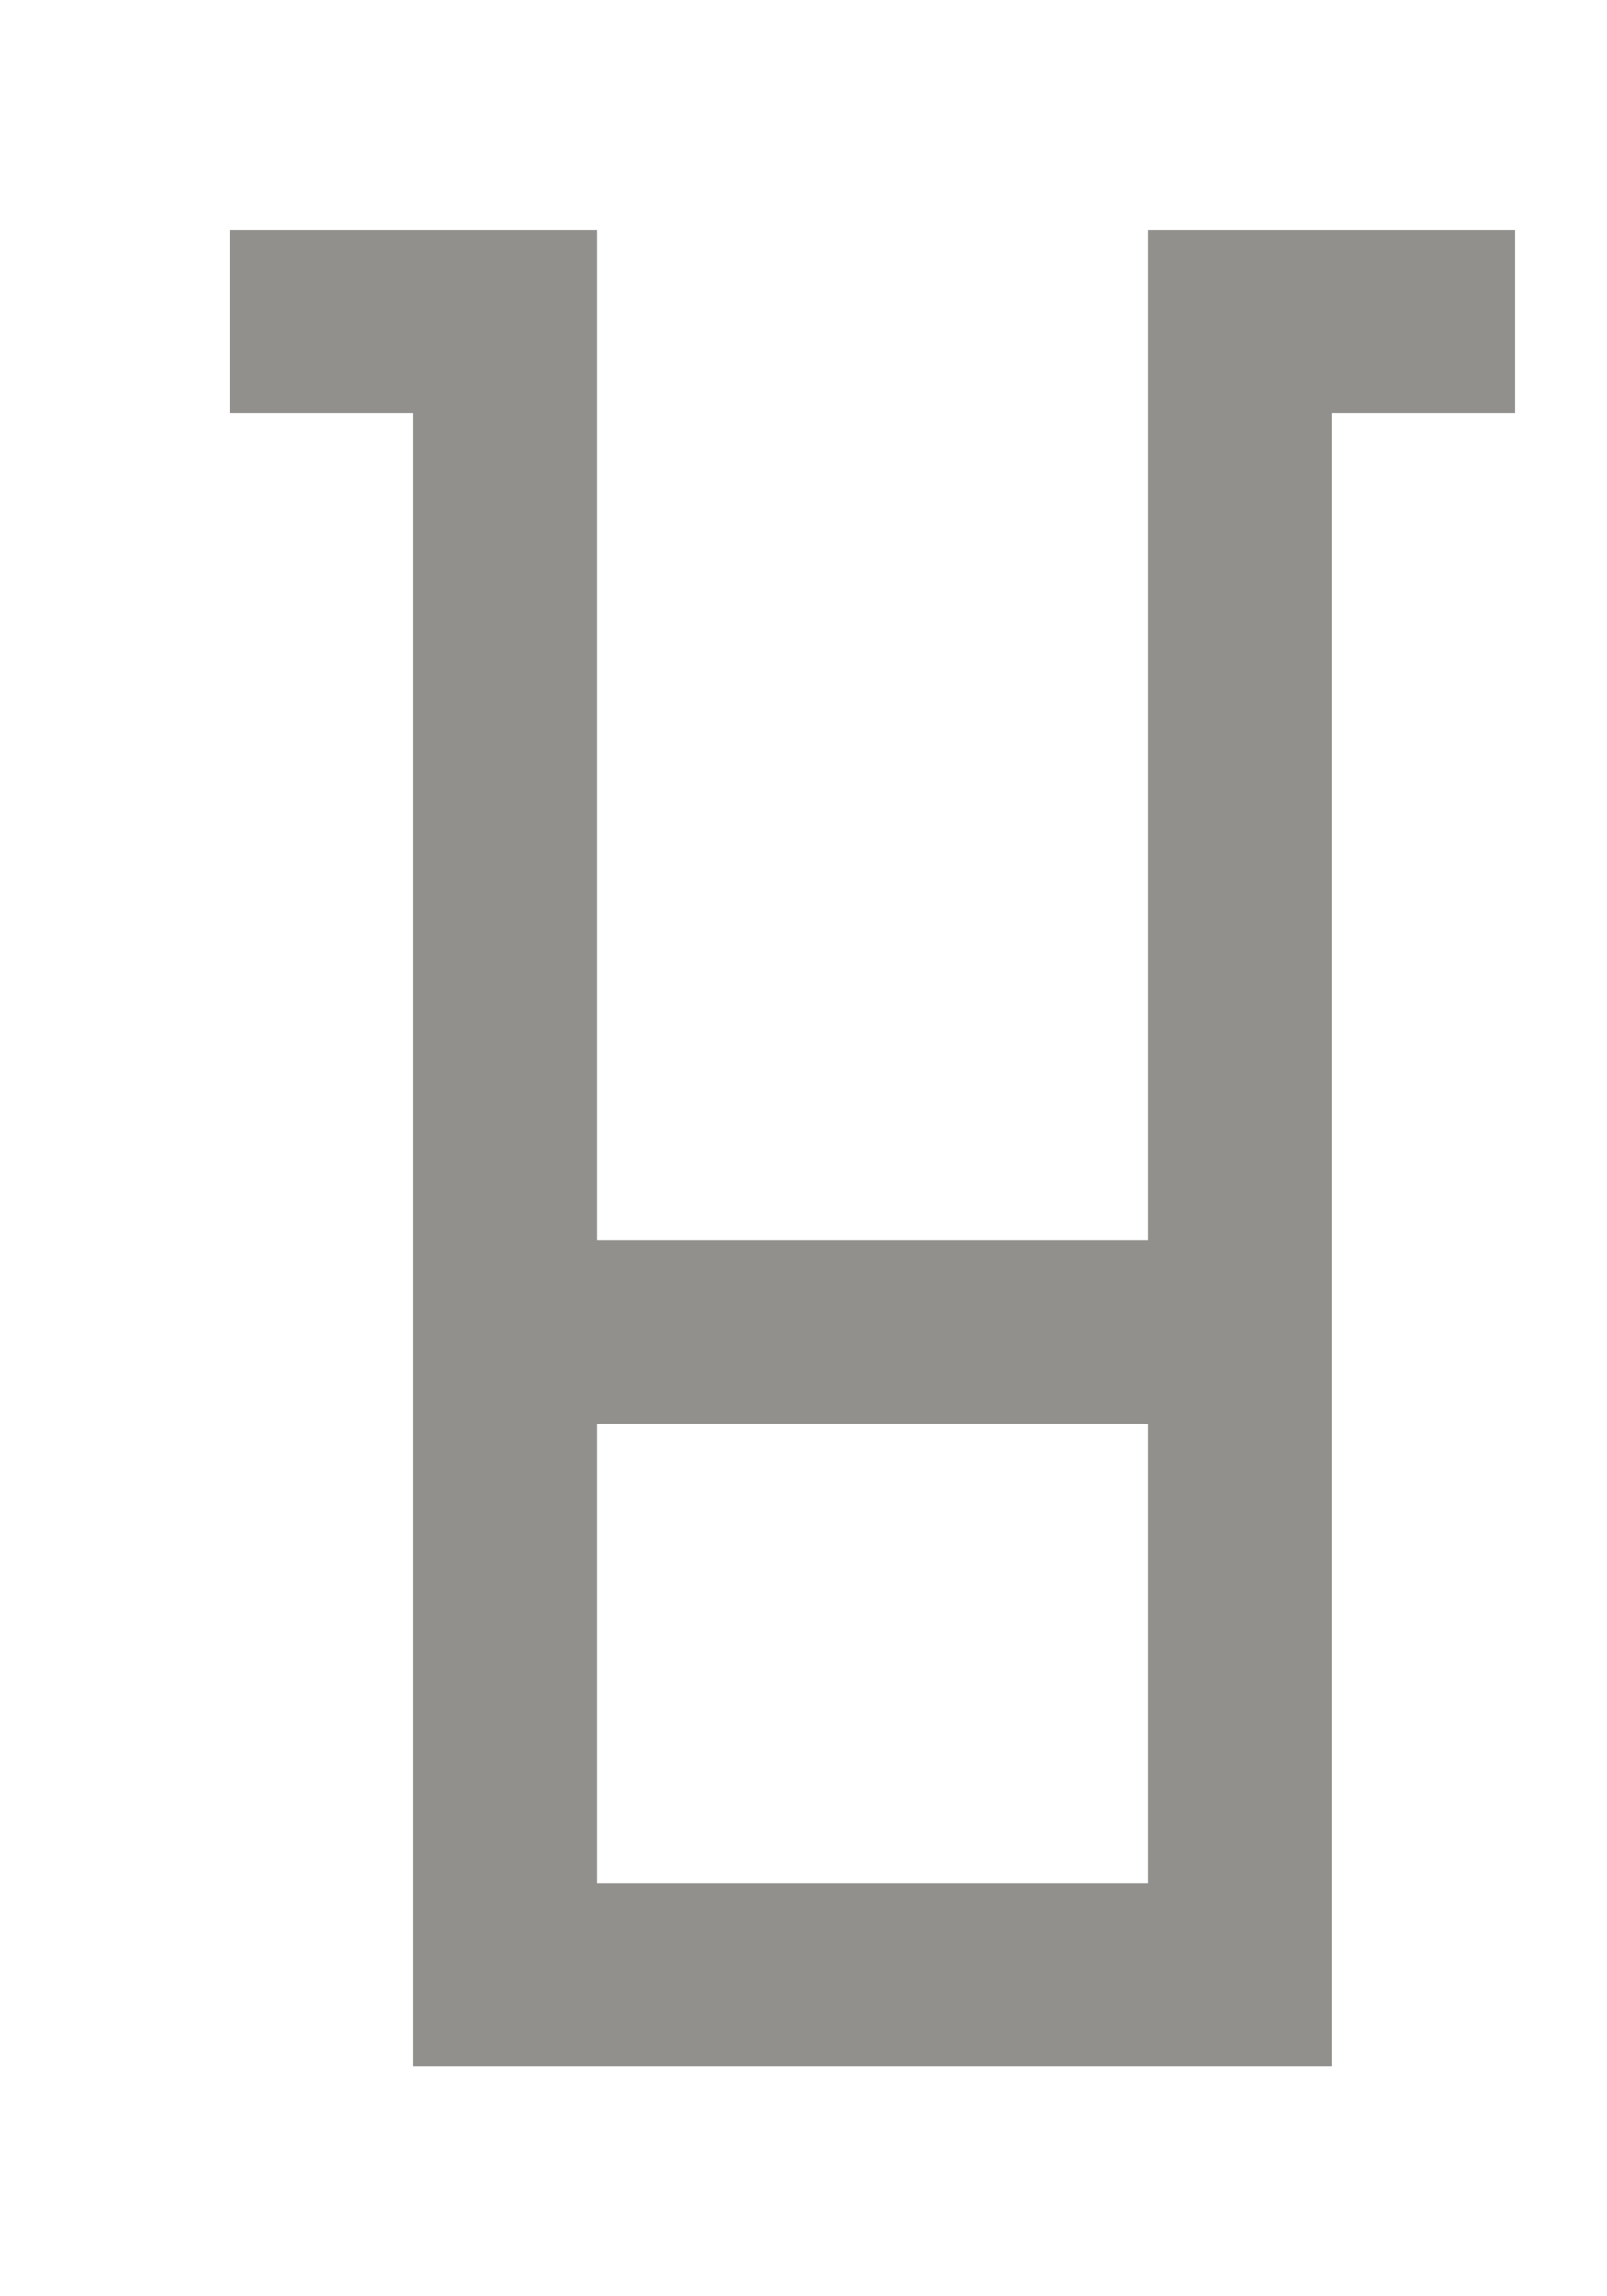 <!-- Generated by IcoMoon.io -->
<svg version="1.1" xmlns="http://www.w3.org/2000/svg" width="28" height="40" viewBox="0 0 28 40">
<title>mp-container-3</title>
<path fill="#91908d" d="M10.4 32.8v-8h9.6v8h-9.6zM20 4v17.6h-9.6v-17.6h-6.4v3.2h3.2v28.8h16v-28.8h3.2v-3.2h-6.4z"></path>
</svg>

